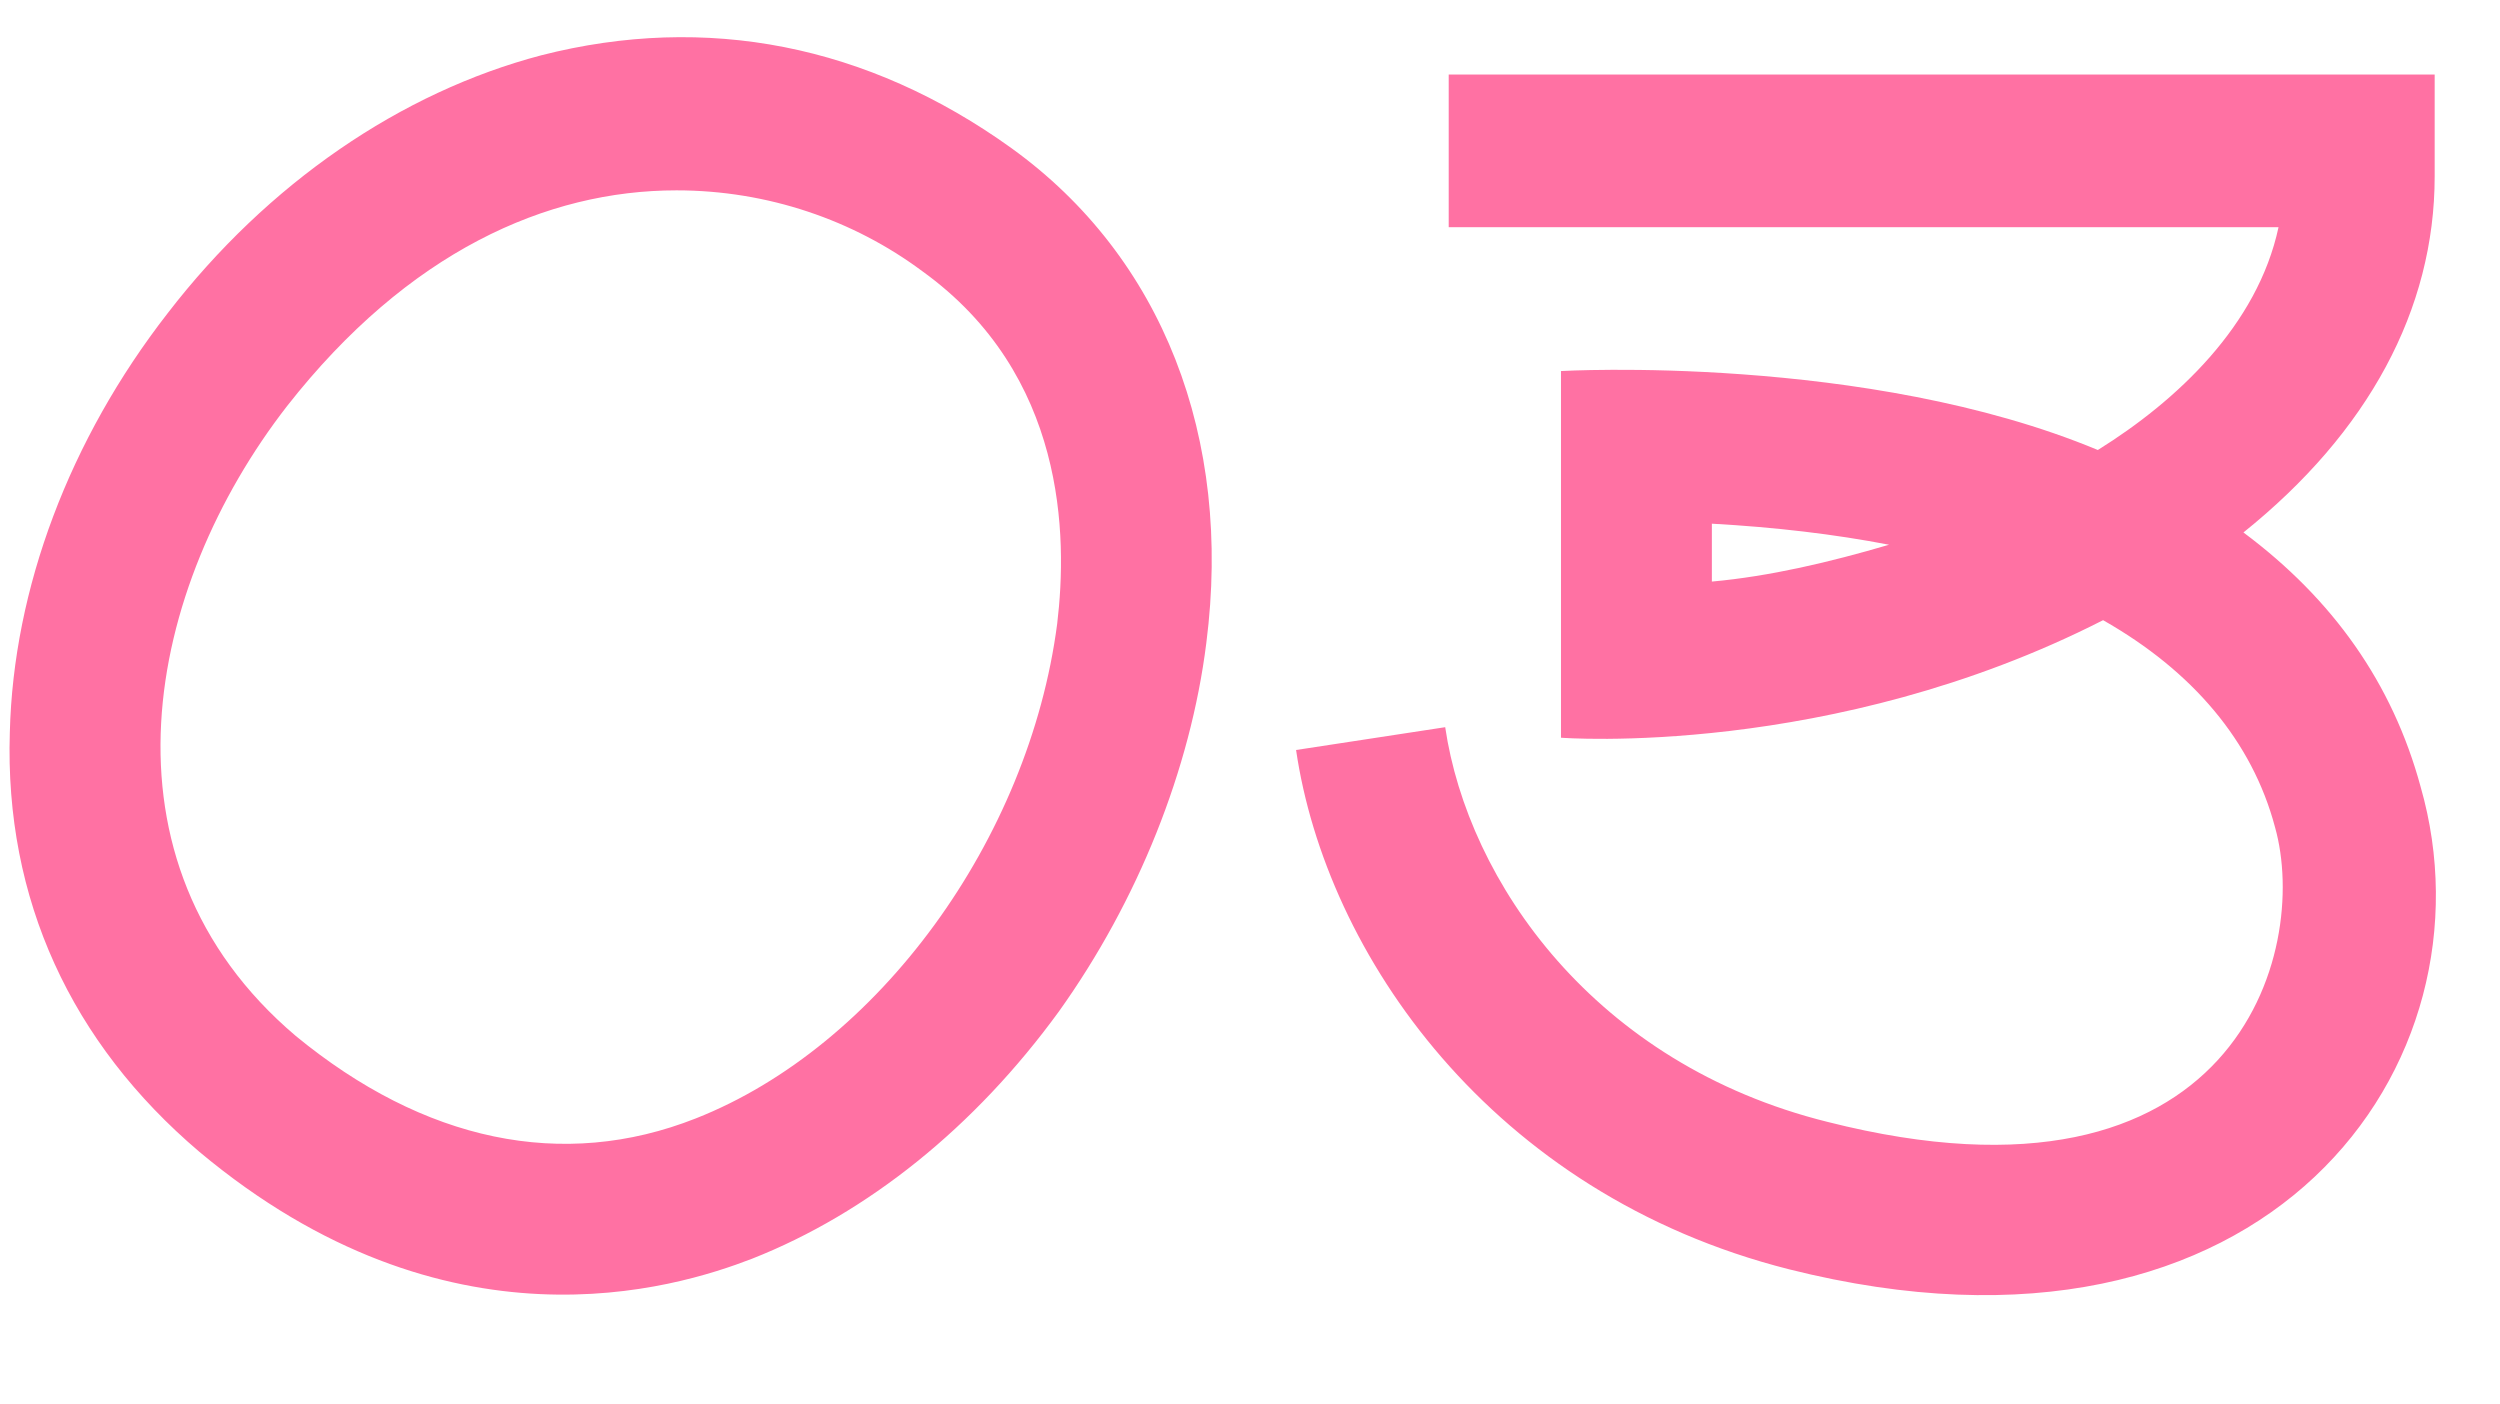 <svg width="114" height="64" viewBox="0 0 114 64" fill="none" xmlns="http://www.w3.org/2000/svg">
<path d="M46.128 6.76C53.008 11.72 56.208 19.96 55.008 29.32C54.288 35.08 51.888 41.08 48.288 46.12C44.448 51.4 39.568 55.32 34.288 57.4C30.768 58.76 20.368 61.96 9.088 52.52C3.248 47.56 0.208 41 0.448 33.4C0.608 26.84 3.168 20.04 7.648 14.28C12.208 8.36 18.288 4.2 24.688 2.52C32.208 0.6 39.568 2.04 46.128 6.76ZM48.208 28.44C48.688 24.44 48.608 17.08 42.048 12.36C38.928 10.04 35.008 8.68 30.848 8.68C24.928 8.68 18.608 11.48 13.088 18.52C6.688 26.76 4.048 39.24 13.488 47.24C19.328 52.04 25.648 53.4 31.728 51C40.048 47.72 46.928 38.28 48.208 28.44ZM110.381 35.88C113.981 48.44 103.501 63.4 81.581 57.88C67.981 54.44 60.461 43.48 59.101 34.2L65.901 33.16C66.941 40.2 72.701 48.52 83.341 51.16C101.981 55.88 105.341 43.4 103.741 37.72C102.701 33.8 99.981 30.6 95.901 28.28C83.501 34.6 71.181 33.64 71.181 33.64V16.92C71.181 16.92 85.101 16.12 95.661 20.52C99.261 18.28 102.941 14.84 103.901 10.36H66.061V3.4H111.021V8.04C111.021 14.12 107.981 19.72 102.301 24.28C106.381 27.32 109.101 31.16 110.381 35.88ZM78.061 26.52C80.701 26.28 83.421 25.64 86.141 24.84C83.661 24.36 80.941 24.04 78.061 23.88V26.52Z" fill="#FF71A3"/>
</svg>
